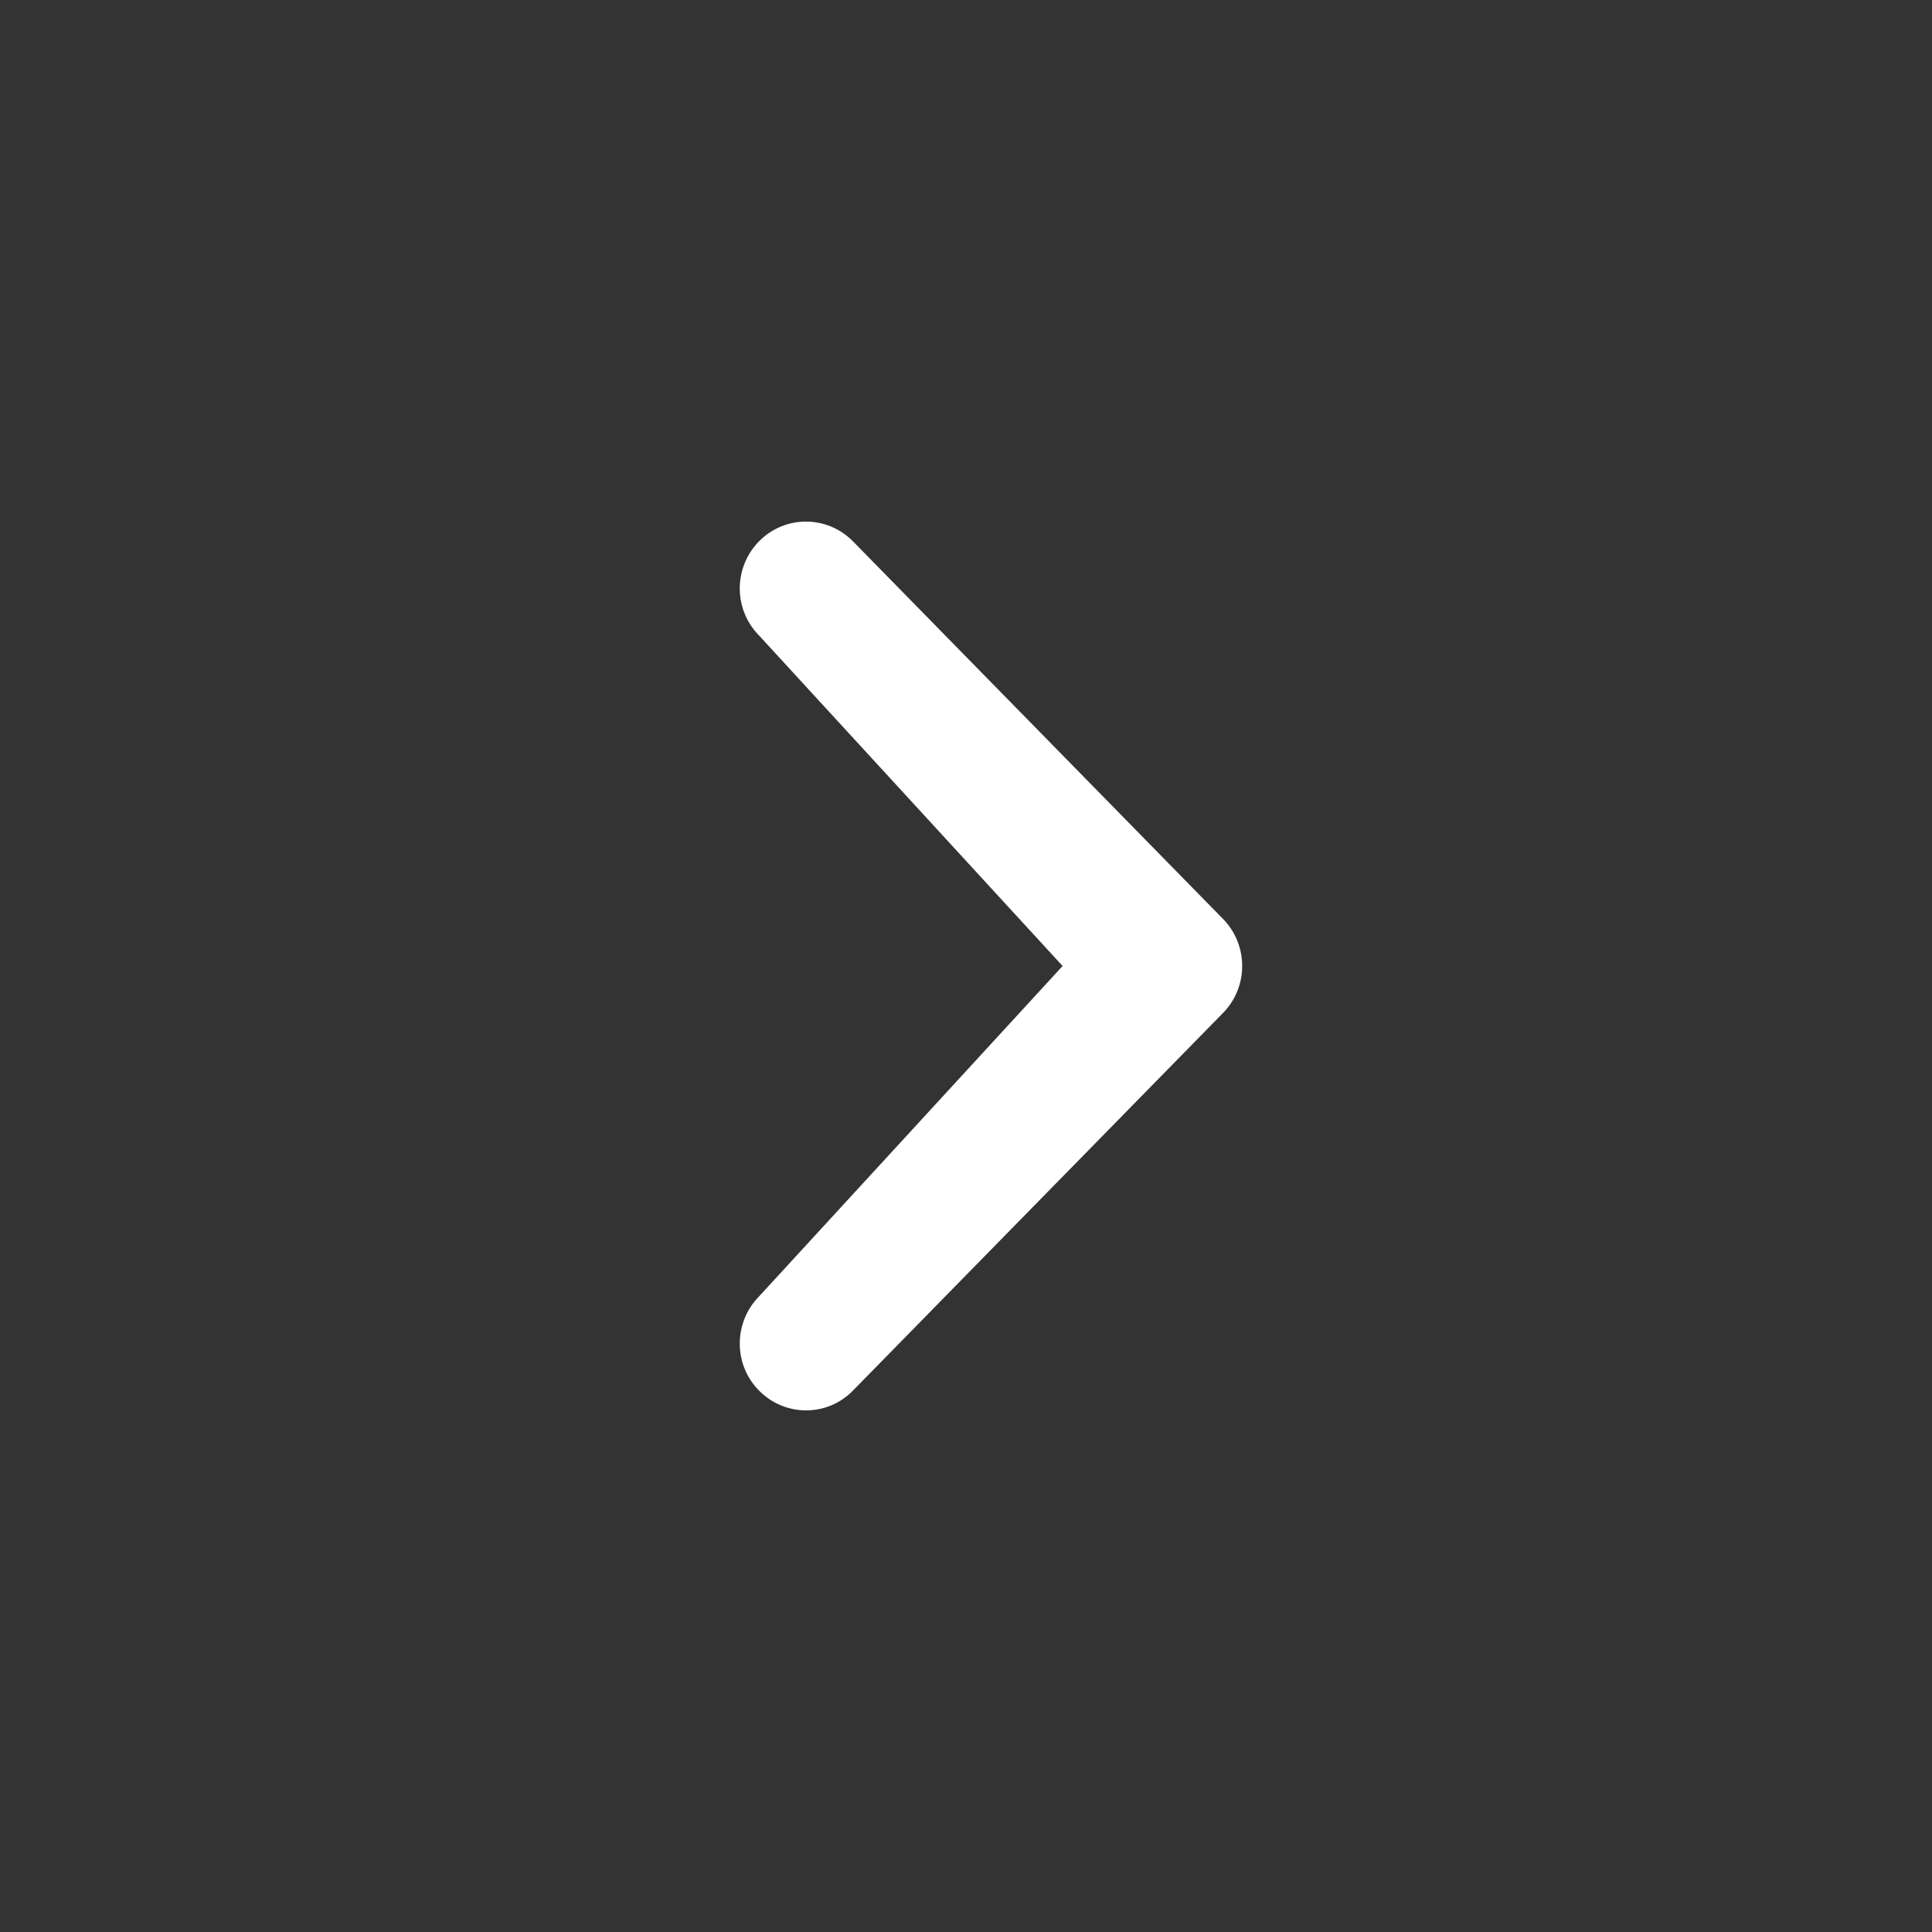<?xml version="1.0" encoding="utf-8"?>
<!-- Generator: Adobe Illustrator 18.1.1, SVG Export Plug-In . SVG Version: 6.00 Build 0)  -->
<!DOCTYPE svg PUBLIC "-//W3C//DTD SVG 1.1//EN" "http://www.w3.org/Graphics/SVG/1.1/DTD/svg11.dtd">
<svg version="1.1" id="Chevron_small_right" xmlns="http://www.w3.org/2000/svg" xmlns:xlink="http://www.w3.org/1999/xlink"
	 x="0px" y="0px" viewBox="0 0 20 20" enable-background="new 0 0 20 20" xml:space="preserve">
<rect x="0" y="0" width="20" height="20" fill="#333333" stroke="none"/>
<path fill="#FFFFFF" d="M11,10L7.859,6.58c-0.268-0.27-0.268-0.707,0-0.978c0.268-0.27,0.701-0.27,0.969,0l3.83,3.908
	c0.268,0.271,0.268,0.709,0,0.979l-3.83,3.908c-0.267,0.272-0.701,0.27-0.969,0c-0.268-0.269-0.268-0.707,0-0.978L11,10z"/>
</svg>
